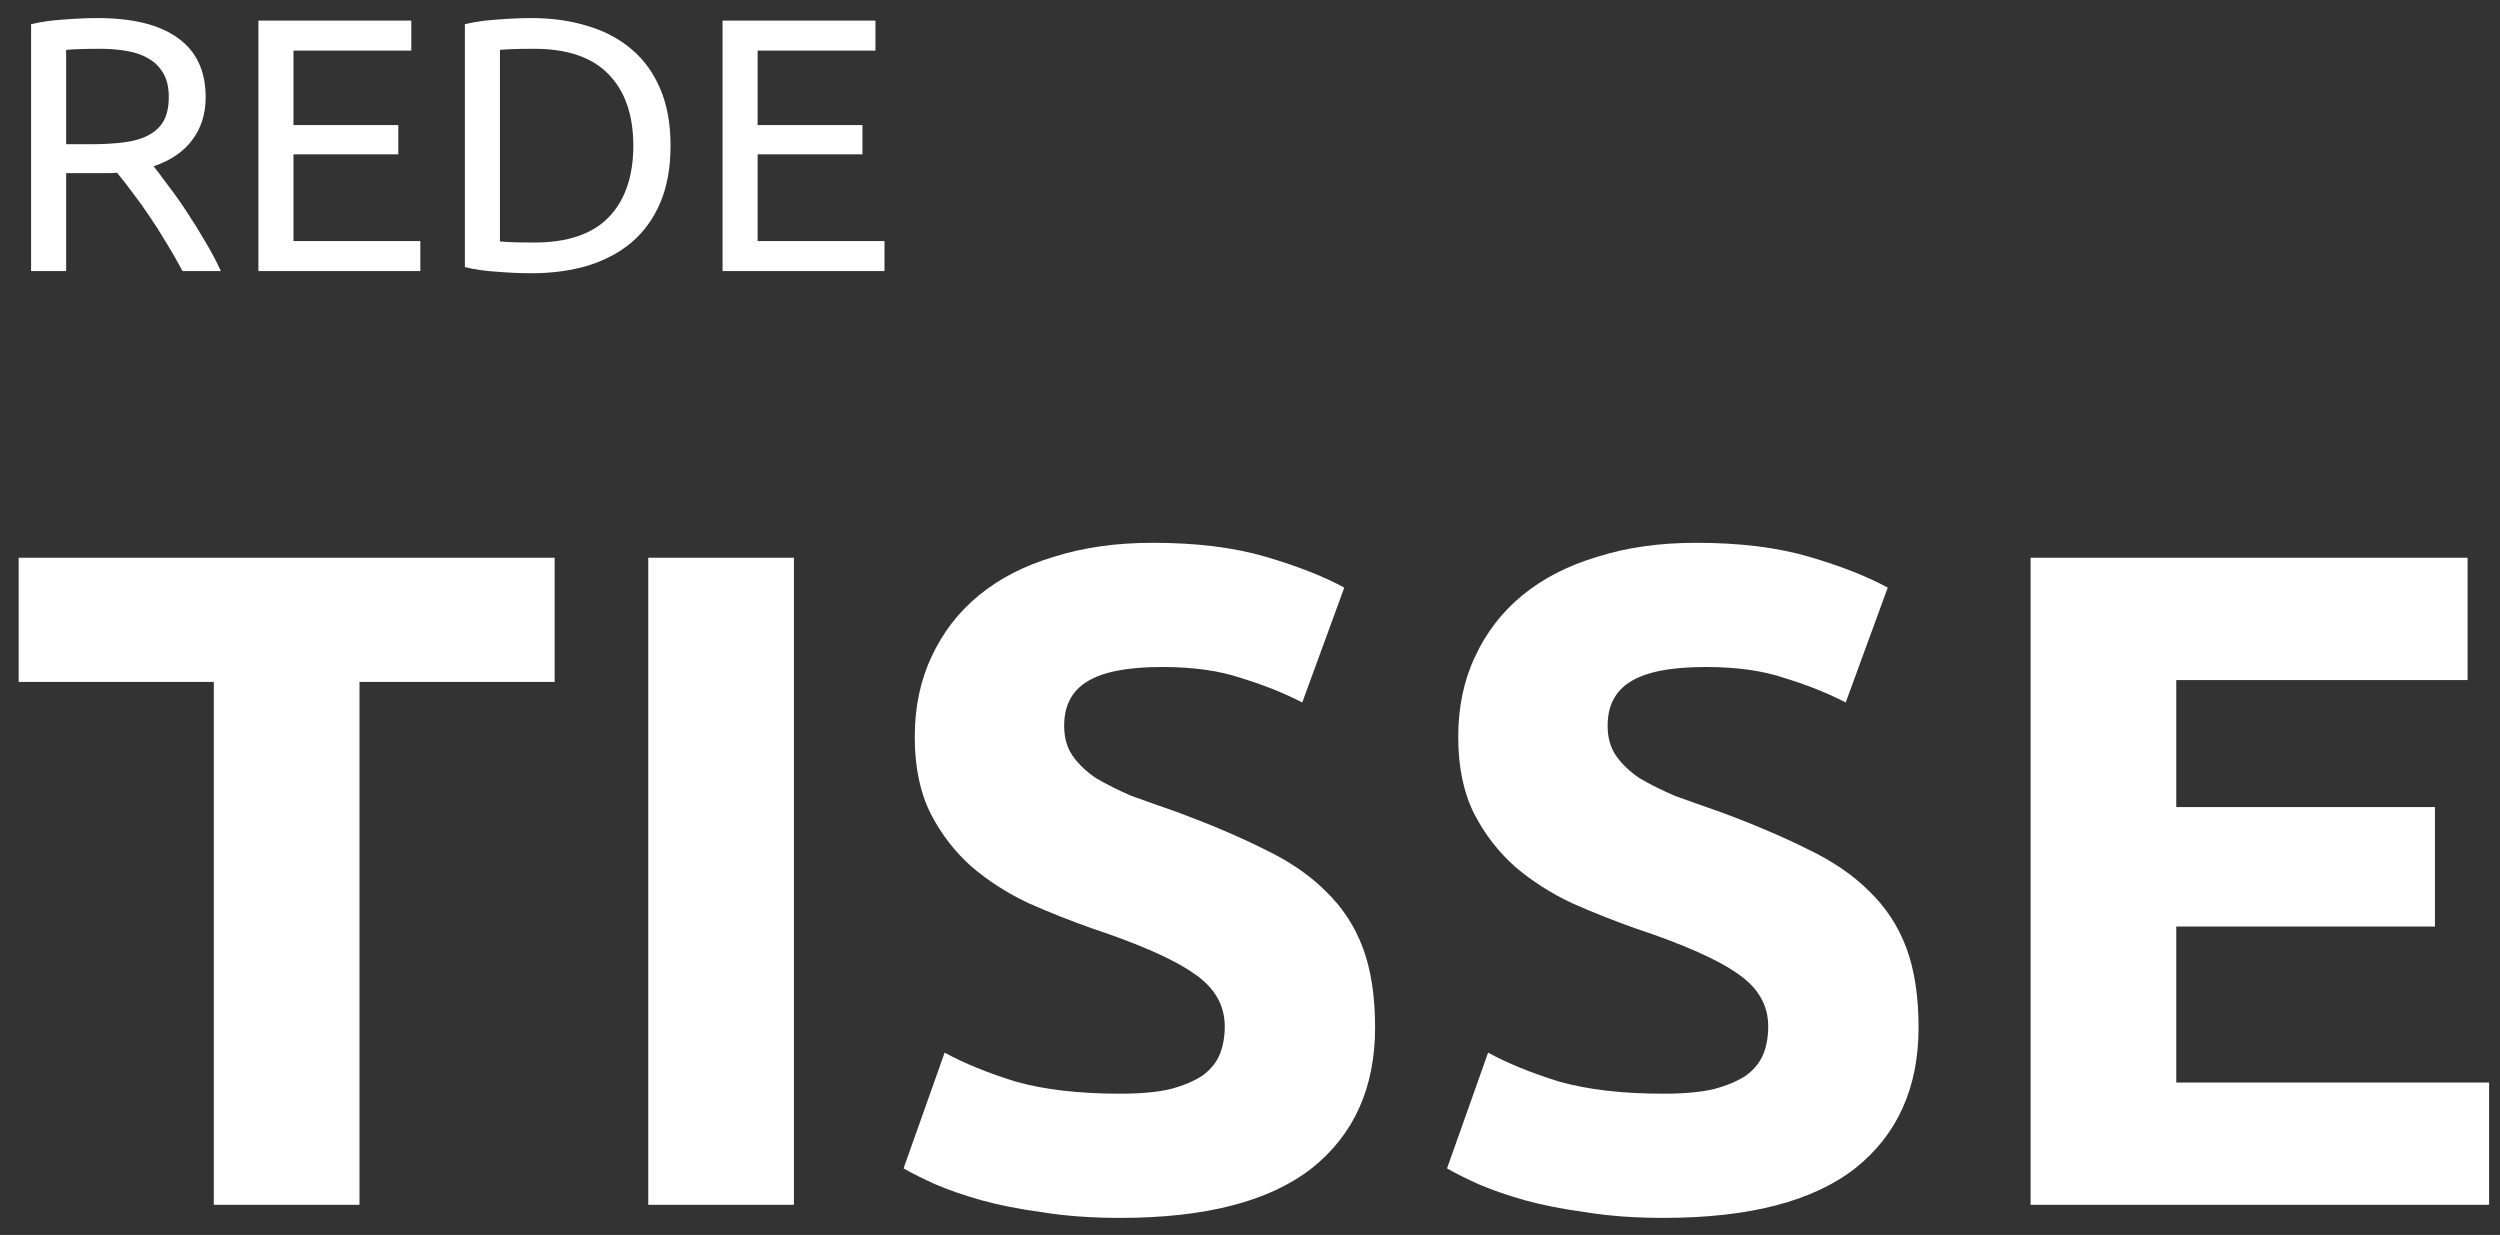 <svg width="83" height="41" viewBox="0 0 83 41" fill="none" xmlns="http://www.w3.org/2000/svg">
<rect x="0" y="0" width="83" height="41" fill="#333333" stroke="none"/>
<path d="M5.1 5.52C5.228 5.68 5.388 5.892 5.58 6.156C5.78 6.412 5.984 6.7 6.192 7.02C6.4 7.332 6.604 7.66 6.804 8.004C7.012 8.348 7.188 8.68 7.332 9H6.06C5.9 8.696 5.724 8.388 5.532 8.076C5.348 7.764 5.16 7.468 4.968 7.188C4.776 6.9 4.584 6.632 4.392 6.384C4.208 6.136 4.04 5.92 3.888 5.736C3.784 5.744 3.676 5.748 3.564 5.748C3.46 5.748 3.352 5.748 3.24 5.748H2.196V9H1.032V0.804C1.36 0.724 1.724 0.672 2.124 0.648C2.532 0.616 2.904 0.6 3.24 0.6C4.408 0.6 5.296 0.82 5.904 1.26C6.52 1.7 6.828 2.356 6.828 3.228C6.828 3.78 6.68 4.252 6.384 4.644C6.096 5.036 5.668 5.328 5.1 5.52ZM3.336 1.62C2.84 1.62 2.46 1.632 2.196 1.656V4.788H3.024C3.424 4.788 3.784 4.768 4.104 4.728C4.424 4.688 4.692 4.612 4.908 4.5C5.132 4.388 5.304 4.232 5.424 4.032C5.544 3.824 5.604 3.552 5.604 3.216C5.604 2.904 5.544 2.644 5.424 2.436C5.304 2.228 5.14 2.064 4.932 1.944C4.732 1.824 4.492 1.74 4.212 1.692C3.94 1.644 3.648 1.62 3.336 1.62ZM8.579 9V0.684H13.655V1.68H9.743V4.152H13.223V5.124H9.743V8.004H13.955V9H8.579ZM22.262 4.836C22.262 5.556 22.15 6.184 21.926 6.72C21.702 7.248 21.386 7.688 20.978 8.04C20.57 8.384 20.082 8.644 19.514 8.82C18.946 8.988 18.322 9.072 17.642 9.072C17.306 9.072 16.934 9.056 16.526 9.024C16.126 9 15.762 8.948 15.434 8.868V0.804C15.762 0.724 16.126 0.672 16.526 0.648C16.934 0.616 17.306 0.6 17.642 0.6C18.322 0.6 18.946 0.688 19.514 0.864C20.082 1.032 20.57 1.292 20.978 1.644C21.386 1.988 21.702 2.428 21.926 2.964C22.15 3.492 22.262 4.116 22.262 4.836ZM17.738 8.052C18.842 8.052 19.666 7.772 20.21 7.212C20.754 6.644 21.026 5.852 21.026 4.836C21.026 3.82 20.754 3.032 20.21 2.472C19.666 1.904 18.842 1.62 17.738 1.62C17.41 1.62 17.154 1.624 16.97 1.632C16.794 1.64 16.67 1.648 16.598 1.656V8.016C16.67 8.024 16.794 8.032 16.97 8.04C17.154 8.048 17.41 8.052 17.738 8.052ZM23.989 9V0.684H29.065V1.68H25.153V4.152H28.633V5.124H25.153V8.004H29.365V9H23.989ZM18.414 18.517V22.64H11.935V40H7.099V22.64H0.62V18.517H18.414ZM21.522 18.517H26.358V40H21.522V18.517ZM37.19 36.311C37.872 36.311 38.43 36.259 38.864 36.156C39.318 36.032 39.68 35.877 39.949 35.691C40.217 35.484 40.403 35.247 40.507 34.978C40.61 34.709 40.662 34.41 40.662 34.079C40.662 33.376 40.331 32.798 39.67 32.343C39.008 31.868 37.872 31.361 36.26 30.824C35.557 30.576 34.854 30.297 34.152 29.987C33.449 29.656 32.819 29.253 32.261 28.778C31.703 28.282 31.248 27.693 30.897 27.011C30.545 26.308 30.37 25.461 30.37 24.469C30.37 23.477 30.556 22.588 30.928 21.803C31.3 20.997 31.827 20.315 32.509 19.757C33.191 19.199 34.017 18.775 34.989 18.486C35.96 18.176 37.055 18.021 38.275 18.021C39.721 18.021 40.972 18.176 42.026 18.486C43.08 18.796 43.948 19.137 44.63 19.509L43.235 23.322C42.635 23.012 41.964 22.743 41.22 22.516C40.496 22.268 39.618 22.144 38.585 22.144C37.427 22.144 36.59 22.309 36.074 22.64C35.578 22.95 35.33 23.436 35.33 24.097C35.33 24.49 35.423 24.82 35.609 25.089C35.795 25.358 36.053 25.606 36.384 25.833C36.735 26.04 37.128 26.236 37.562 26.422C38.016 26.587 38.512 26.763 39.05 26.949C40.166 27.362 41.137 27.776 41.964 28.189C42.79 28.582 43.472 29.047 44.01 29.584C44.568 30.121 44.981 30.752 45.25 31.475C45.518 32.198 45.653 33.077 45.653 34.11C45.653 36.115 44.95 37.675 43.545 38.791C42.139 39.886 40.021 40.434 37.19 40.434C36.239 40.434 35.381 40.372 34.617 40.248C33.852 40.145 33.17 40.01 32.571 39.845C31.992 39.68 31.486 39.504 31.052 39.318C30.638 39.132 30.287 38.956 29.998 38.791L31.362 34.947C32.002 35.298 32.788 35.619 33.718 35.908C34.668 36.177 35.826 36.311 37.19 36.311ZM55.233 36.311C55.915 36.311 56.473 36.259 56.907 36.156C57.361 36.032 57.723 35.877 57.992 35.691C58.26 35.484 58.446 35.247 58.55 34.978C58.653 34.709 58.705 34.41 58.705 34.079C58.705 33.376 58.374 32.798 57.713 32.343C57.051 31.868 55.915 31.361 54.303 30.824C53.6 30.576 52.897 30.297 52.195 29.987C51.492 29.656 50.862 29.253 50.304 28.778C49.746 28.282 49.291 27.693 48.94 27.011C48.588 26.308 48.413 25.461 48.413 24.469C48.413 23.477 48.599 22.588 48.971 21.803C49.343 20.997 49.87 20.315 50.552 19.757C51.234 19.199 52.06 18.775 53.032 18.486C54.003 18.176 55.098 18.021 56.318 18.021C57.764 18.021 59.015 18.176 60.069 18.486C61.123 18.796 61.991 19.137 62.673 19.509L61.278 23.322C60.678 23.012 60.007 22.743 59.263 22.516C58.539 22.268 57.661 22.144 56.628 22.144C55.47 22.144 54.633 22.309 54.117 22.64C53.621 22.95 53.373 23.436 53.373 24.097C53.373 24.49 53.466 24.82 53.652 25.089C53.838 25.358 54.096 25.606 54.427 25.833C54.778 26.04 55.171 26.236 55.605 26.422C56.059 26.587 56.555 26.763 57.093 26.949C58.209 27.362 59.18 27.776 60.007 28.189C60.833 28.582 61.515 29.047 62.053 29.584C62.611 30.121 63.024 30.752 63.293 31.475C63.561 32.198 63.696 33.077 63.696 34.11C63.696 36.115 62.993 37.675 61.588 38.791C60.182 39.886 58.064 40.434 55.233 40.434C54.282 40.434 53.424 40.372 52.66 40.248C51.895 40.145 51.213 40.01 50.614 39.845C50.035 39.68 49.529 39.504 49.095 39.318C48.681 39.132 48.33 38.956 48.041 38.791L49.405 34.947C50.045 35.298 50.831 35.619 51.761 35.908C52.711 36.177 53.869 36.311 55.233 36.311ZM67.416 40V18.517H81.924V22.578H72.252V26.794H80.84V30.762H72.252V35.939H82.638V40H67.416Z" fill="white"/>
</svg>
